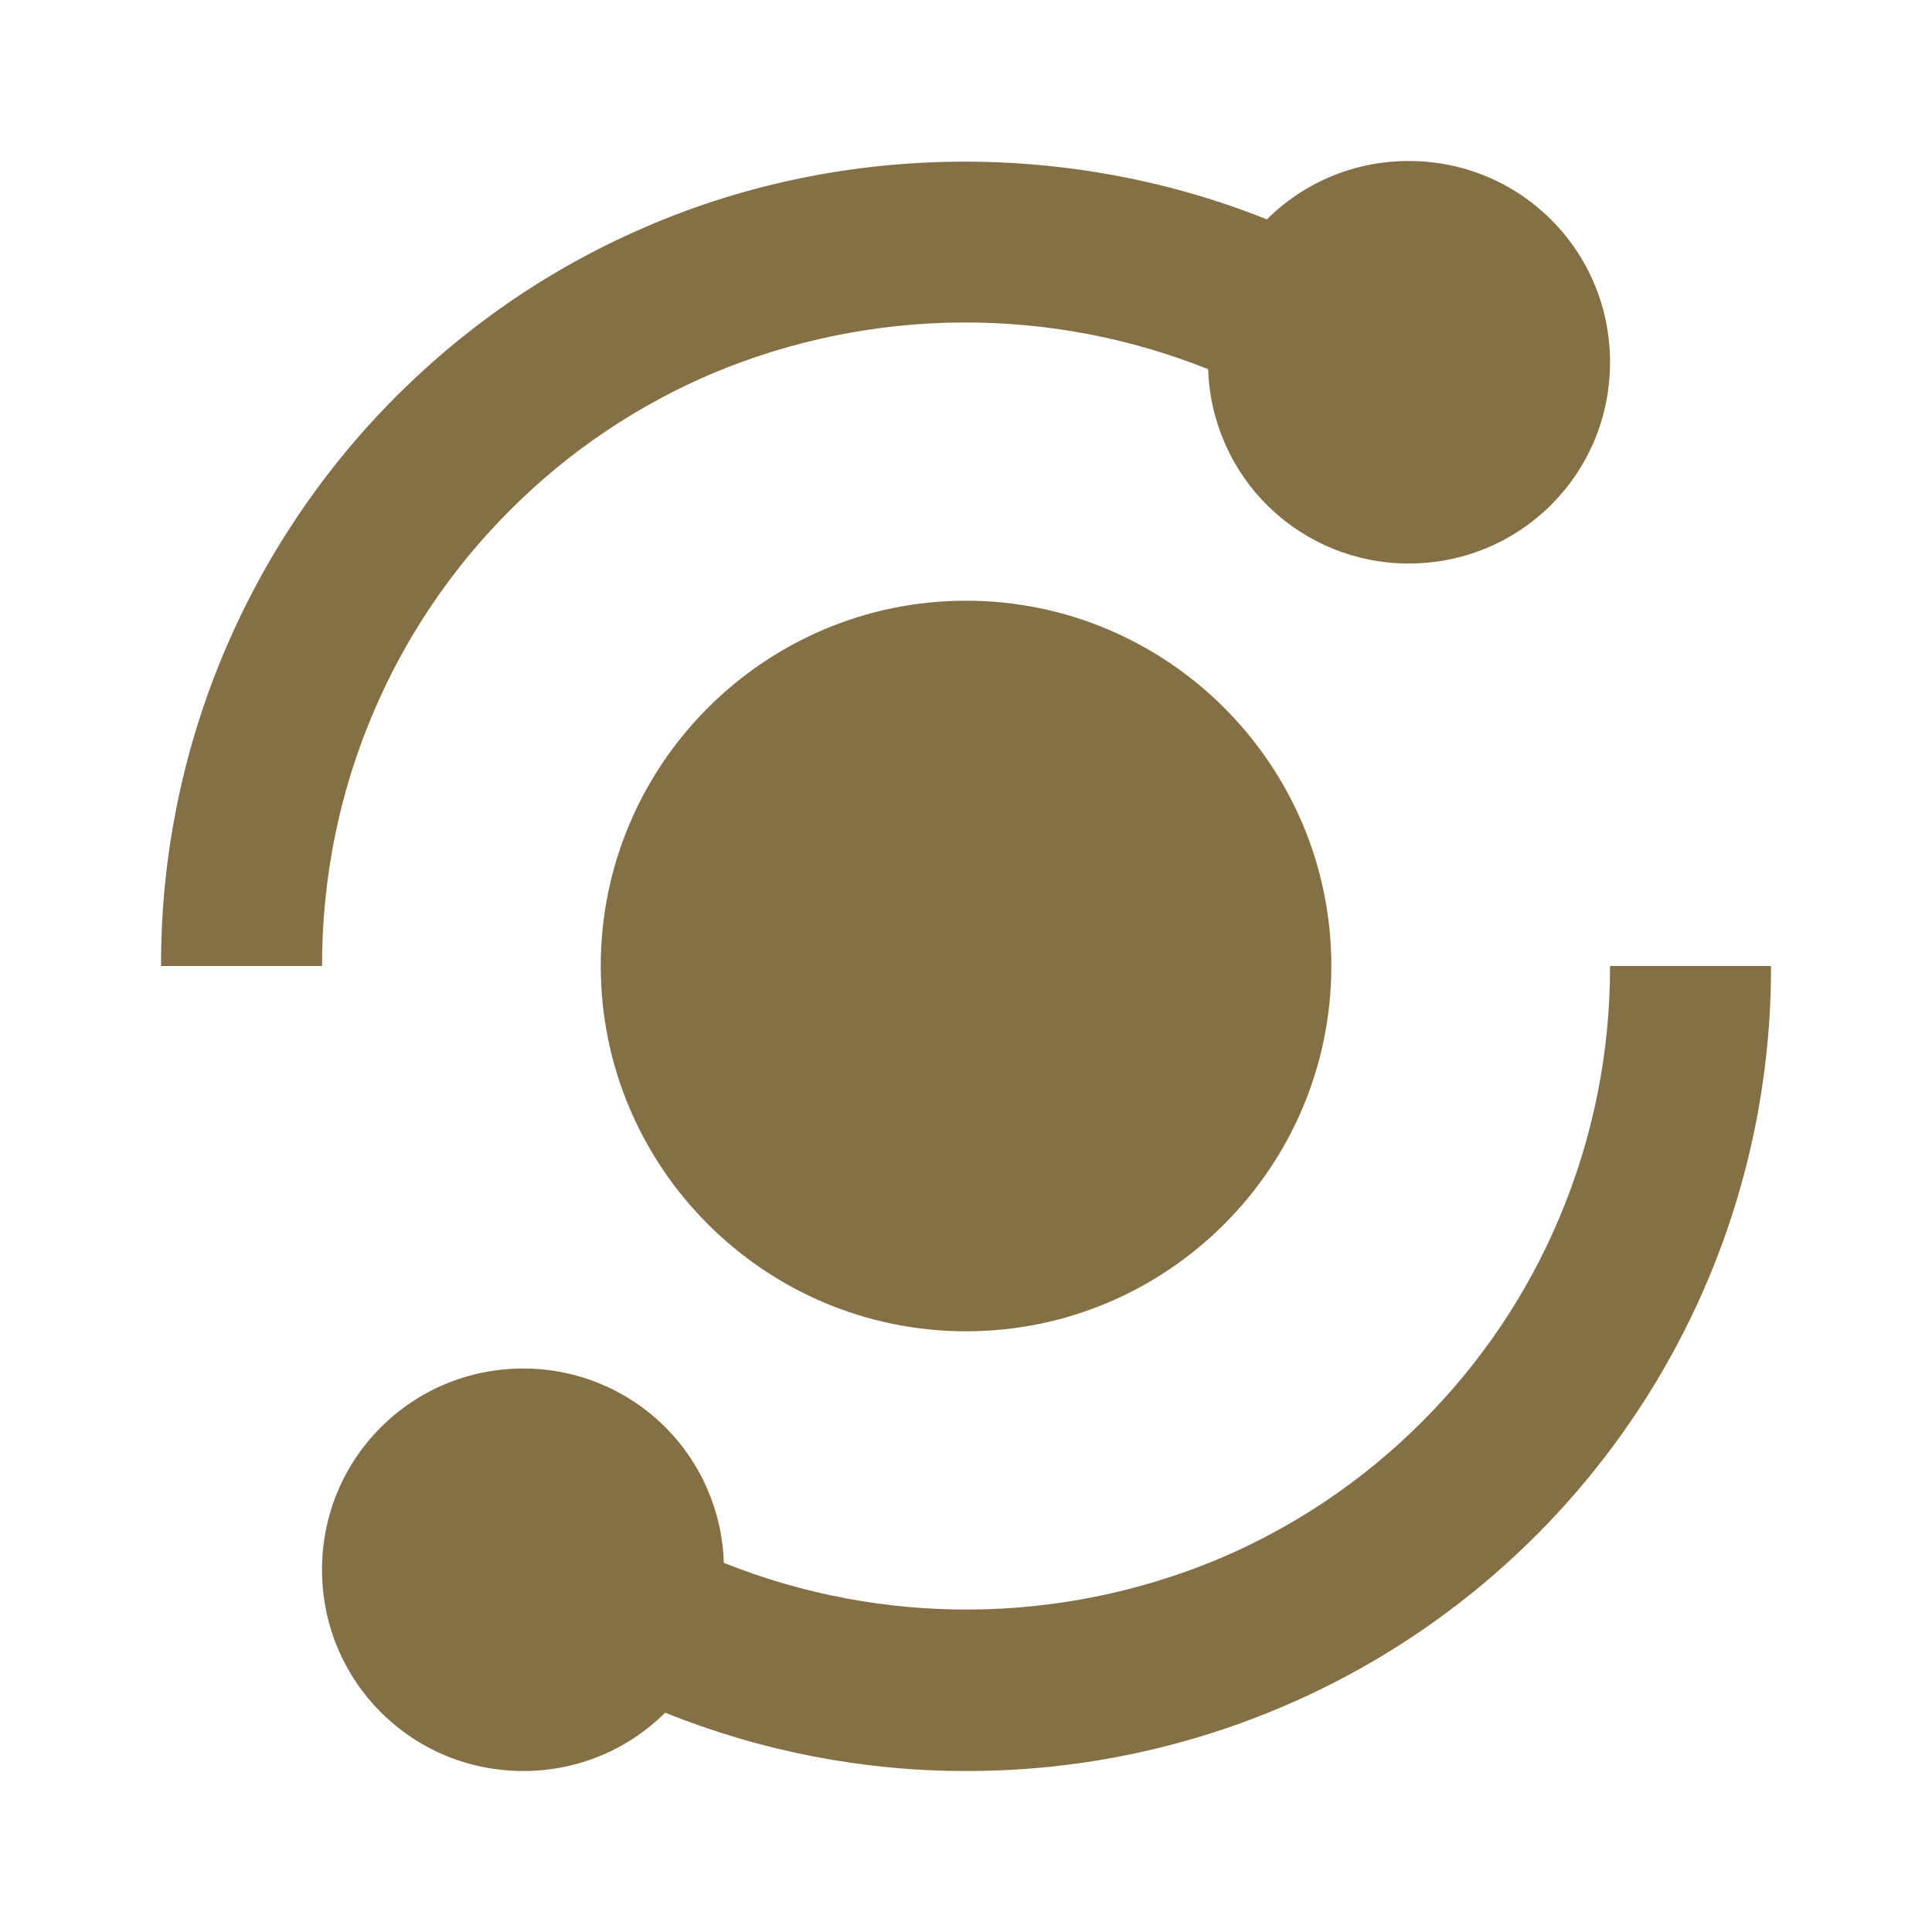 <svg width="40" height="40" viewBox="0 0 40 40" fill="none" xmlns="http://www.w3.org/2000/svg">
<path d="M7.711 14.797C8.377 13.213 9.345 11.775 10.561 10.562C11.774 9.345 13.213 8.377 14.797 7.712C18.063 6.355 21.73 6.331 25.014 7.644C25.047 8.723 25.499 9.746 26.275 10.498C27.05 11.249 28.088 11.668 29.167 11.667C31.477 11.667 33.334 9.81 33.334 7.5C33.334 5.19 31.477 3.333 29.167 3.333C28.019 3.333 26.981 3.793 26.229 4.542C22.177 2.92 17.524 2.945 13.504 4.64C11.521 5.473 9.737 6.673 8.204 8.205C6.656 9.754 5.429 11.593 4.593 13.617C3.757 15.641 3.329 17.81 3.334 20H6.667C6.667 18.19 7.019 16.44 7.711 14.797ZM32.289 25.203C31.621 26.79 30.661 28.217 29.439 29.439C28.217 30.66 26.791 31.62 25.202 32.288C21.936 33.645 18.269 33.67 14.986 32.357C14.954 31.278 14.502 30.254 13.727 29.502C12.951 28.751 11.914 28.332 10.834 28.334C8.524 28.334 6.667 30.19 6.667 32.5C6.667 34.81 8.524 36.667 10.834 36.667C11.982 36.667 13.021 36.207 13.772 35.459C15.752 36.257 17.866 36.668 20.001 36.667C23.278 36.673 26.485 35.711 29.218 33.902C31.951 32.093 34.088 29.517 35.362 26.497C36.228 24.441 36.672 22.231 36.667 20H33.334C33.338 21.787 32.983 23.557 32.289 25.203Z" fill="#857045"/>
<path d="M20.001 12.437C15.831 12.437 12.438 15.83 12.438 20C12.438 24.17 15.831 27.563 20.001 27.563C24.171 27.563 27.564 24.17 27.564 20C27.564 15.83 24.171 12.437 20.001 12.437Z" fill="#857045"/>
</svg>
